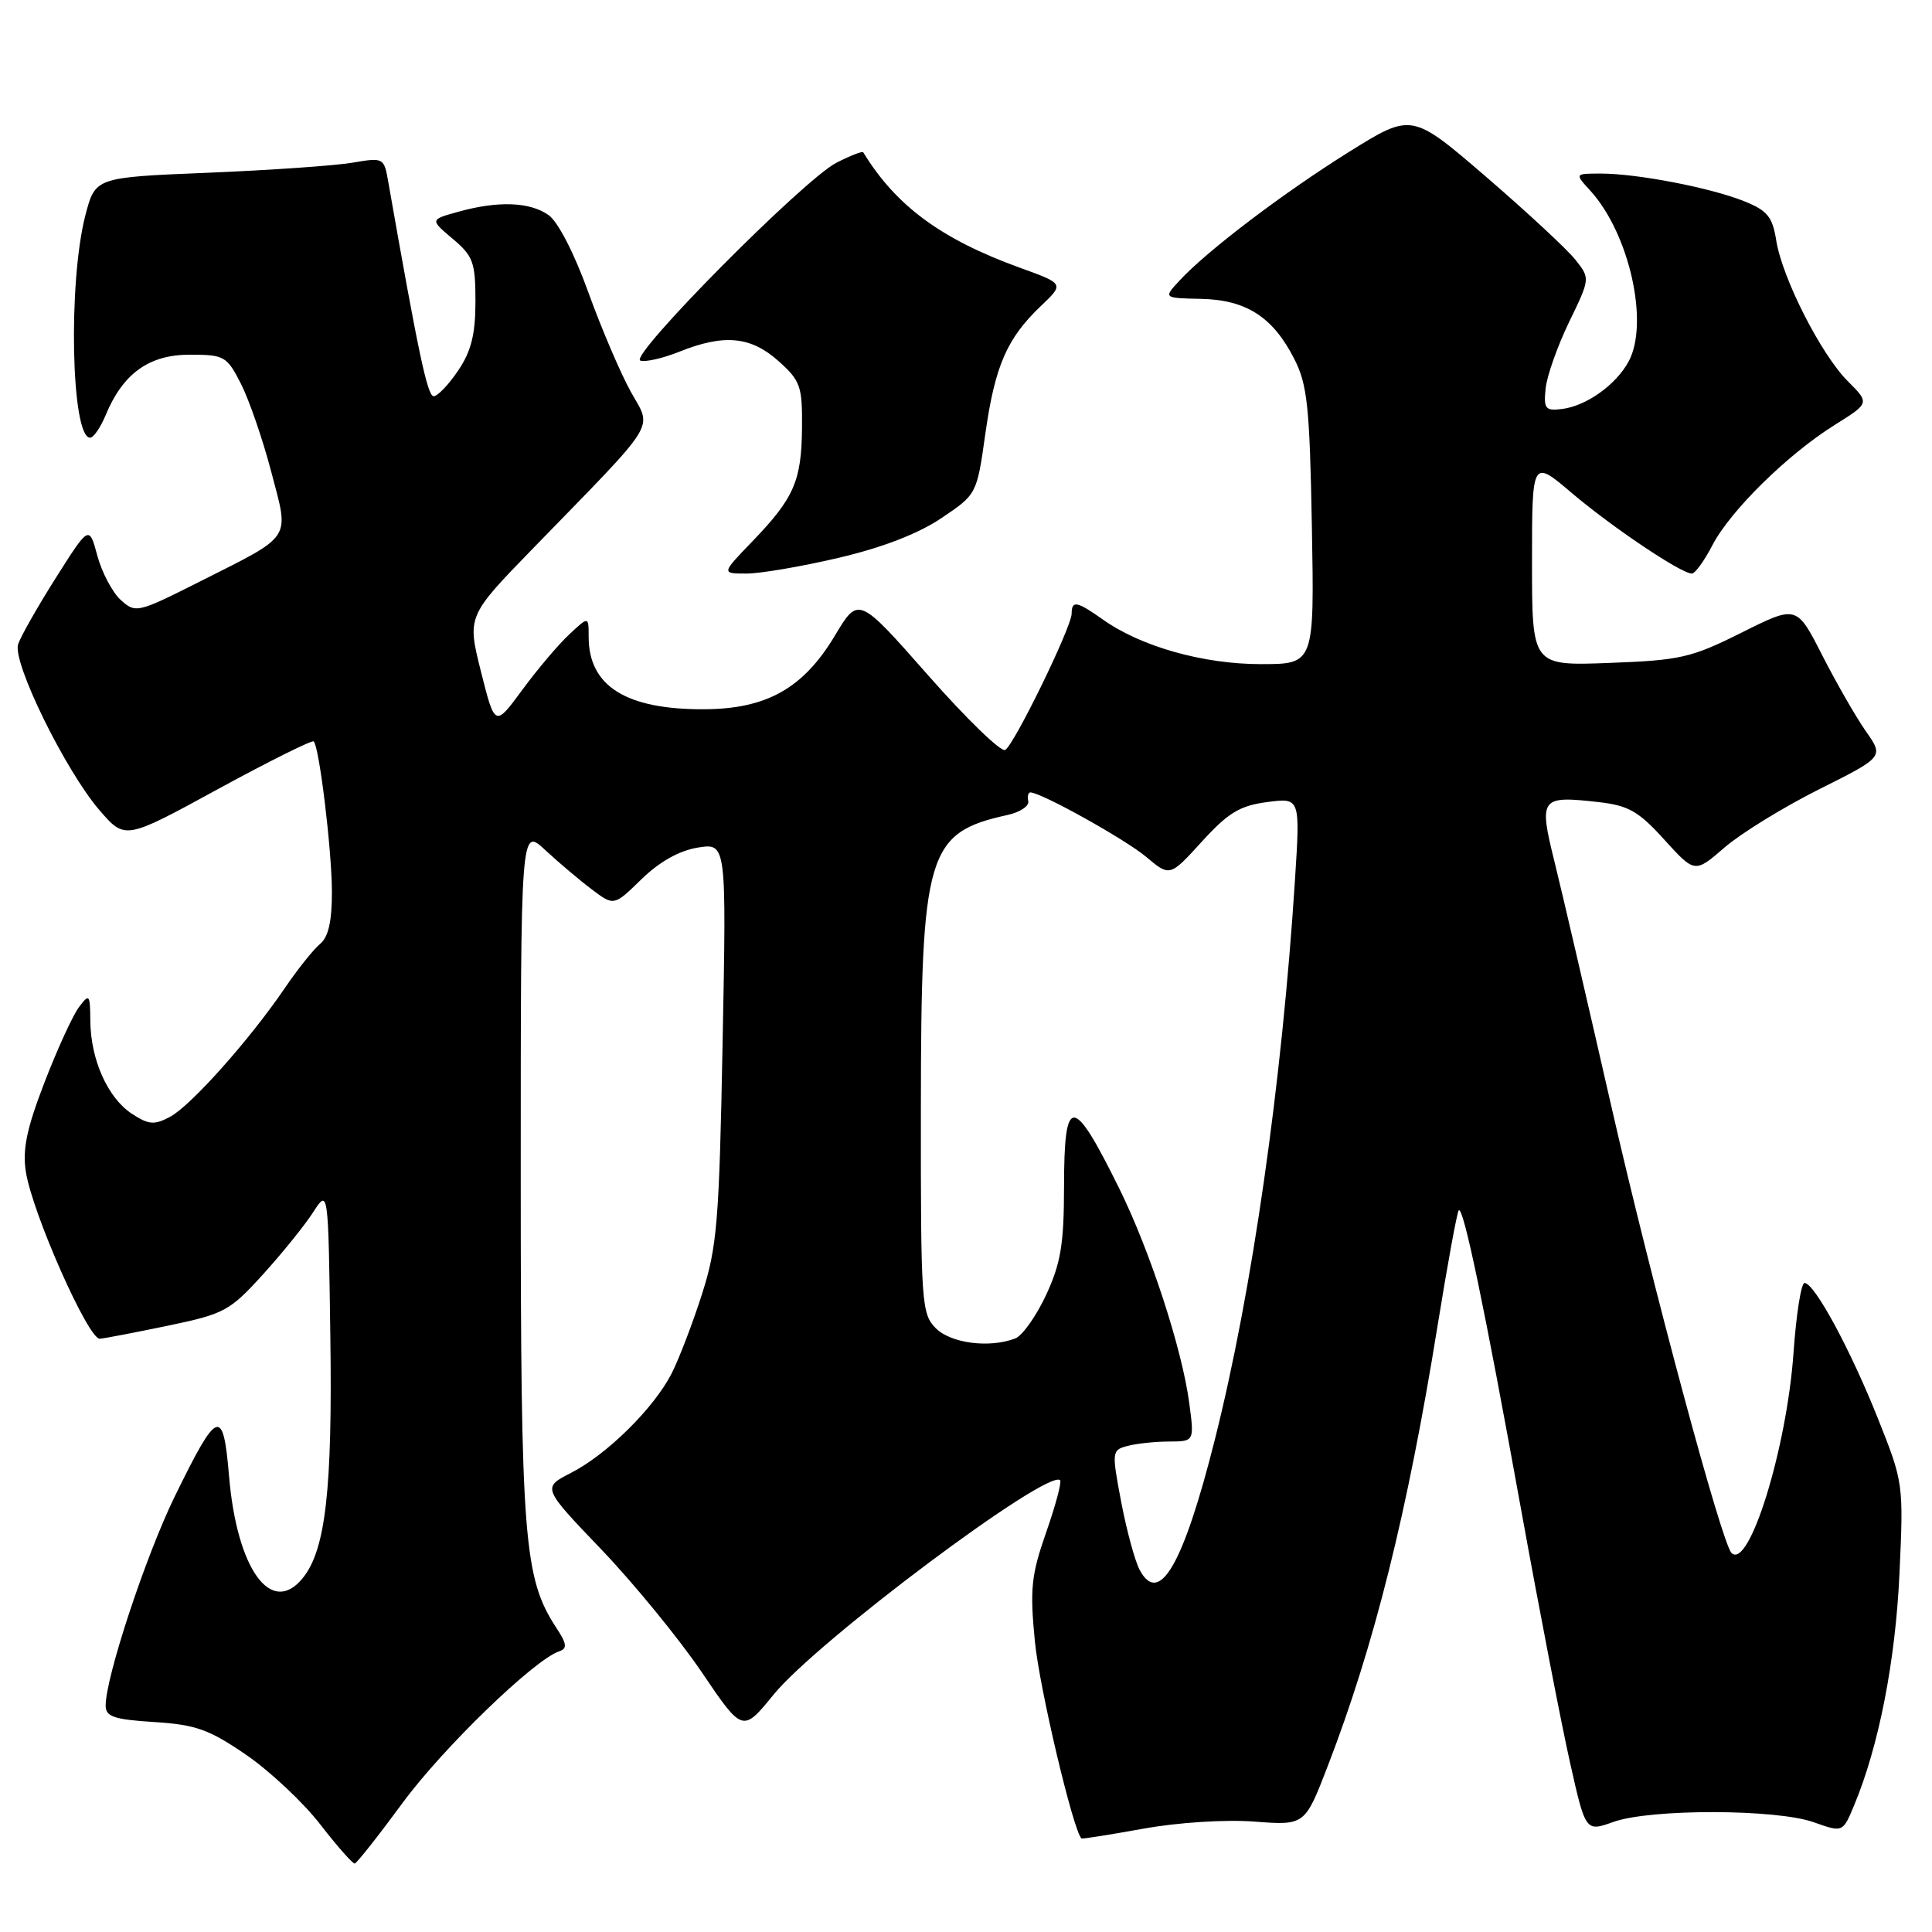 <?xml version="1.0" encoding="UTF-8" standalone="no"?>
<!DOCTYPE svg PUBLIC "-//W3C//DTD SVG 1.1//EN" "http://www.w3.org/Graphics/SVG/1.1/DTD/svg11.dtd" >
<svg xmlns="http://www.w3.org/2000/svg" xmlns:xlink="http://www.w3.org/1999/xlink" version="1.1" viewBox="0 0 256 256">
 <g >
 <path fill="currentColor"
d=" M 53.35 238.89 C 58.68 231.63 70.80 219.90 74.11 218.80 C 75.19 218.44 75.11 217.81 73.72 215.70 C 69.40 209.11 69.00 203.97 69.00 155.59 C 69.00 109.61 69.00 109.61 72.25 112.64 C 74.04 114.30 76.82 116.65 78.43 117.86 C 81.35 120.06 81.35 120.06 85.00 116.50 C 87.37 114.19 90.00 112.71 92.46 112.31 C 96.26 111.70 96.26 111.70 95.75 138.10 C 95.30 161.86 95.03 165.20 93.01 171.50 C 91.78 175.35 89.97 180.07 88.99 182.00 C 86.63 186.60 80.45 192.71 75.67 195.16 C 71.84 197.12 71.84 197.12 79.68 205.31 C 83.98 209.81 89.96 217.12 92.96 221.54 C 98.40 229.58 98.40 229.58 102.51 224.54 C 108.29 217.44 138.89 194.55 140.47 196.14 C 140.70 196.37 139.87 199.48 138.62 203.05 C 136.64 208.72 136.45 210.55 137.13 217.52 C 137.73 223.69 142.25 242.76 143.31 243.61 C 143.42 243.69 147.10 243.10 151.50 242.31 C 156.10 241.48 162.35 241.08 166.20 241.37 C 172.90 241.88 172.90 241.88 175.93 234.02 C 182.09 218.06 186.49 200.42 190.46 175.82 C 191.80 167.54 193.07 160.59 193.29 160.38 C 193.90 159.77 196.68 173.08 201.55 200.00 C 203.99 213.47 206.92 228.60 208.05 233.61 C 210.10 242.73 210.10 242.73 213.80 241.41 C 218.69 239.66 235.39 239.69 240.34 241.46 C 244.18 242.82 244.18 242.82 245.67 239.24 C 248.95 231.40 251.16 220.11 251.69 208.50 C 252.24 196.60 252.21 196.43 248.83 187.95 C 245.17 178.77 240.42 170.00 239.11 170.00 C 238.66 170.00 238.01 174.16 237.65 179.25 C 236.76 191.94 231.75 208.09 229.43 205.77 C 228.12 204.45 218.83 169.92 213.49 146.50 C 210.35 132.75 206.98 118.21 205.98 114.19 C 203.88 105.71 204.10 105.41 211.80 106.28 C 215.78 106.73 217.12 107.49 220.53 111.26 C 224.57 115.71 224.57 115.71 228.52 112.29 C 230.70 110.41 236.34 106.94 241.05 104.58 C 249.62 100.29 249.62 100.29 247.24 96.90 C 245.93 95.03 243.33 90.50 241.46 86.84 C 238.07 80.18 238.07 80.18 230.78 83.82 C 224.11 87.16 222.65 87.49 213.25 87.84 C 203.00 88.23 203.00 88.23 203.00 74.54 C 203.00 60.85 203.00 60.85 208.25 65.31 C 213.60 69.85 222.76 76.00 224.18 76.00 C 224.61 76.00 225.83 74.31 226.90 72.25 C 229.26 67.69 236.86 60.21 243.12 56.30 C 247.74 53.41 247.74 53.41 244.86 50.53 C 241.30 46.97 236.16 36.87 235.36 31.86 C 234.86 28.71 234.18 27.89 231.08 26.65 C 226.63 24.87 216.93 23.00 212.14 23.00 C 208.65 23.00 208.65 23.00 210.71 25.25 C 215.89 30.92 218.56 42.80 215.80 47.90 C 214.14 50.98 210.20 53.79 207.00 54.19 C 204.77 54.47 204.53 54.18 204.80 51.50 C 204.96 49.85 206.36 45.89 207.90 42.70 C 210.71 36.90 210.71 36.90 208.76 34.43 C 207.69 33.07 202.37 28.13 196.94 23.45 C 187.06 14.95 187.06 14.95 178.78 20.11 C 170.07 25.55 159.99 33.19 156.32 37.15 C 154.14 39.50 154.14 39.50 159.14 39.60 C 165.14 39.73 168.67 42.00 171.50 47.56 C 173.24 50.98 173.54 53.89 173.83 69.75 C 174.16 88.00 174.16 88.00 167.05 88.00 C 159.41 88.00 151.15 85.66 146.12 82.08 C 142.71 79.66 142.00 79.52 142.00 81.30 C 142.00 83.07 134.43 98.61 133.20 99.37 C 132.67 99.71 128.07 95.26 122.99 89.49 C 113.75 79.00 113.75 79.00 110.63 84.22 C 106.43 91.23 101.56 93.96 93.22 93.98 C 82.93 94.01 78.00 90.90 78.00 84.39 C 78.00 81.65 78.00 81.65 75.41 84.08 C 73.98 85.41 71.19 88.71 69.20 91.42 C 65.58 96.34 65.58 96.34 63.73 88.99 C 61.89 81.65 61.89 81.65 70.71 72.58 C 87.46 55.36 86.42 57.01 83.59 51.92 C 82.24 49.49 79.70 43.56 77.96 38.74 C 76.10 33.58 73.93 29.36 72.68 28.49 C 70.19 26.75 66.00 26.59 60.73 28.06 C 56.97 29.10 56.97 29.10 59.98 31.64 C 62.70 33.92 63.00 34.76 63.00 39.94 C 63.00 44.29 62.44 46.54 60.71 49.10 C 59.45 50.97 57.99 52.50 57.46 52.50 C 56.64 52.50 55.43 46.78 51.46 24.17 C 50.89 20.88 50.84 20.85 46.69 21.56 C 44.39 21.95 35.78 22.55 27.56 22.89 C 12.63 23.50 12.63 23.50 11.32 28.50 C 9.00 37.42 9.43 58.00 11.94 58.00 C 12.39 58.00 13.31 56.66 13.99 55.03 C 16.28 49.49 19.74 47.00 25.12 47.00 C 29.73 47.00 30.05 47.18 31.93 50.86 C 33.01 52.99 34.82 58.23 35.94 62.51 C 38.34 71.69 38.95 70.77 26.26 77.17 C 18.23 81.21 17.96 81.27 16.00 79.50 C 14.90 78.50 13.50 75.86 12.90 73.64 C 11.81 69.60 11.81 69.60 7.41 76.55 C 4.99 80.37 2.74 84.34 2.40 85.37 C 1.62 87.76 8.68 102.15 13.21 107.39 C 16.58 111.28 16.58 111.28 28.88 104.56 C 35.65 100.87 41.36 98.03 41.57 98.24 C 42.31 98.98 43.96 112.57 43.98 118.13 C 43.99 122.06 43.52 124.15 42.42 125.07 C 41.54 125.79 39.43 128.44 37.73 130.94 C 33.06 137.80 25.30 146.50 22.54 147.98 C 20.44 149.10 19.71 149.04 17.46 147.57 C 14.28 145.48 12.01 140.41 11.97 135.28 C 11.94 131.74 11.84 131.62 10.47 133.44 C 9.66 134.51 7.60 139.00 5.90 143.41 C 3.53 149.55 2.96 152.32 3.43 155.29 C 4.31 160.82 11.72 177.52 13.23 177.39 C 13.93 177.33 18.03 176.54 22.35 175.64 C 29.72 174.10 30.47 173.70 34.85 168.86 C 37.41 166.04 40.40 162.33 41.50 160.62 C 43.50 157.52 43.50 157.52 43.77 176.99 C 44.06 197.35 43.15 205.36 40.12 209.10 C 35.95 214.25 31.39 207.95 30.35 195.59 C 29.57 186.37 28.85 186.64 23.13 198.34 C 19.30 206.19 14.00 222.24 14.00 226.00 C 14.00 227.47 15.10 227.84 20.44 228.18 C 25.96 228.53 27.71 229.16 32.64 232.54 C 35.80 234.72 40.21 238.86 42.44 241.75 C 44.67 244.63 46.73 246.96 47.00 246.93 C 47.27 246.89 50.13 243.27 53.35 238.89 Z  M 111.14 73.91 C 116.91 72.56 121.69 70.71 124.73 68.66 C 129.43 65.50 129.43 65.50 130.56 57.50 C 131.83 48.50 133.42 44.83 137.92 40.55 C 141.02 37.60 141.02 37.60 135.15 35.48 C 124.72 31.70 118.72 27.28 114.38 20.18 C 114.27 20.00 112.68 20.62 110.84 21.56 C 106.52 23.76 83.24 47.25 84.85 47.78 C 85.52 48.01 87.86 47.47 90.05 46.59 C 95.96 44.23 99.49 44.57 103.15 47.84 C 106.07 50.45 106.32 51.16 106.27 56.71 C 106.20 63.75 105.22 65.99 99.68 71.75 C 95.58 76.00 95.58 76.00 98.92 76.00 C 100.75 76.00 106.25 75.06 111.14 73.91 Z  M 151.01 208.02 C 150.39 206.86 149.29 202.82 148.57 199.04 C 147.30 192.34 147.32 192.15 149.38 191.60 C 150.55 191.28 153.02 191.02 154.88 191.01 C 158.26 191.00 158.26 191.00 157.58 185.90 C 156.64 178.78 152.40 165.79 148.34 157.55 C 142.15 145.01 141.00 144.96 140.99 157.25 C 140.98 164.87 140.56 167.40 138.61 171.60 C 137.30 174.40 135.47 176.99 134.53 177.35 C 131.12 178.66 126.01 178.01 124.00 176.00 C 122.10 174.10 122.00 172.68 122.02 146.75 C 122.05 112.97 122.83 110.34 133.50 107.99 C 135.15 107.63 136.39 106.81 136.25 106.17 C 136.11 105.52 136.24 105.00 136.53 105.00 C 137.95 105.00 149.08 111.20 151.86 113.53 C 155.01 116.18 155.01 116.18 159.25 111.52 C 162.74 107.69 164.29 106.75 167.90 106.28 C 172.29 105.70 172.29 105.70 171.59 116.60 C 169.86 143.59 165.91 171.18 160.96 190.81 C 156.79 207.35 153.60 212.86 151.01 208.02 Z "/>
</g>
</svg>